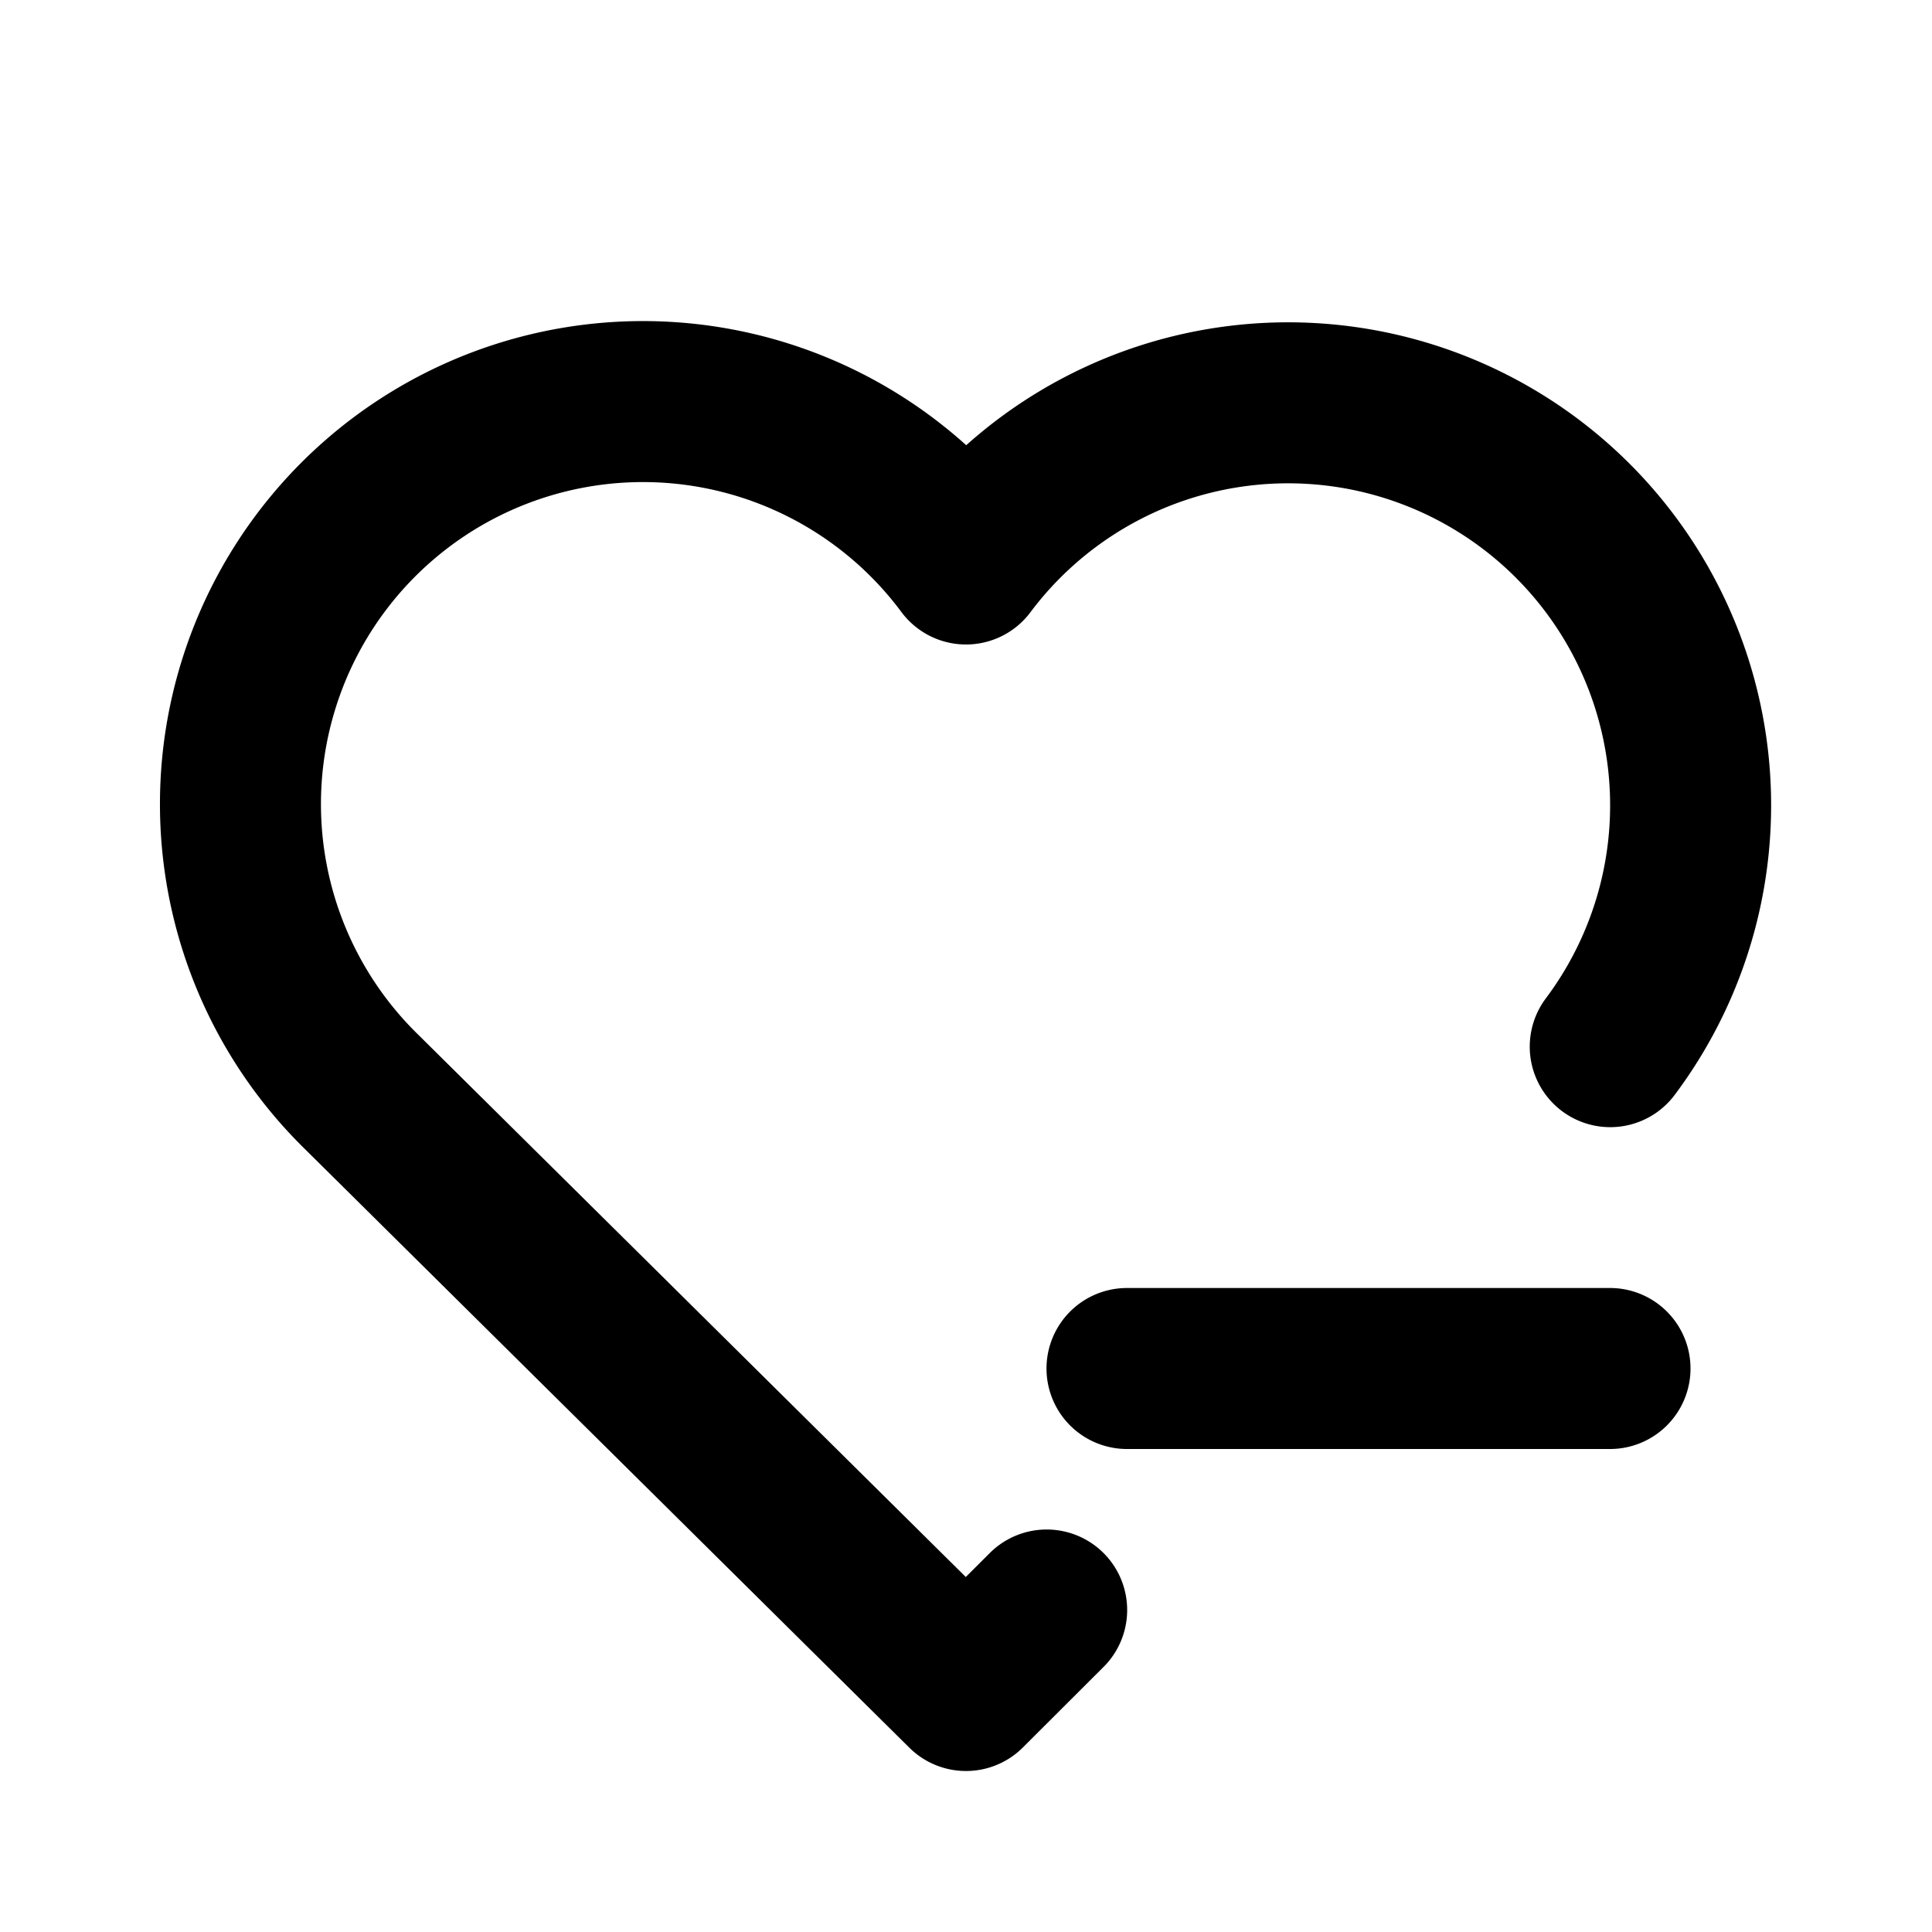 <svg xmlns="http://www.w3.org/2000/svg" viewBox="0 0 24 24" stroke-width="2" stroke="currentColor" fill="none" stroke-linecap="round" stroke-linejoin="round"><path d="M0 0h24v24H0z" stroke="none"/><path d="M13.002 20 12 21l-7.5-7.428A5 5 0 1 1 12 7.006a5 5 0 0 1 8.003 5.996M14 17h6"/></svg>